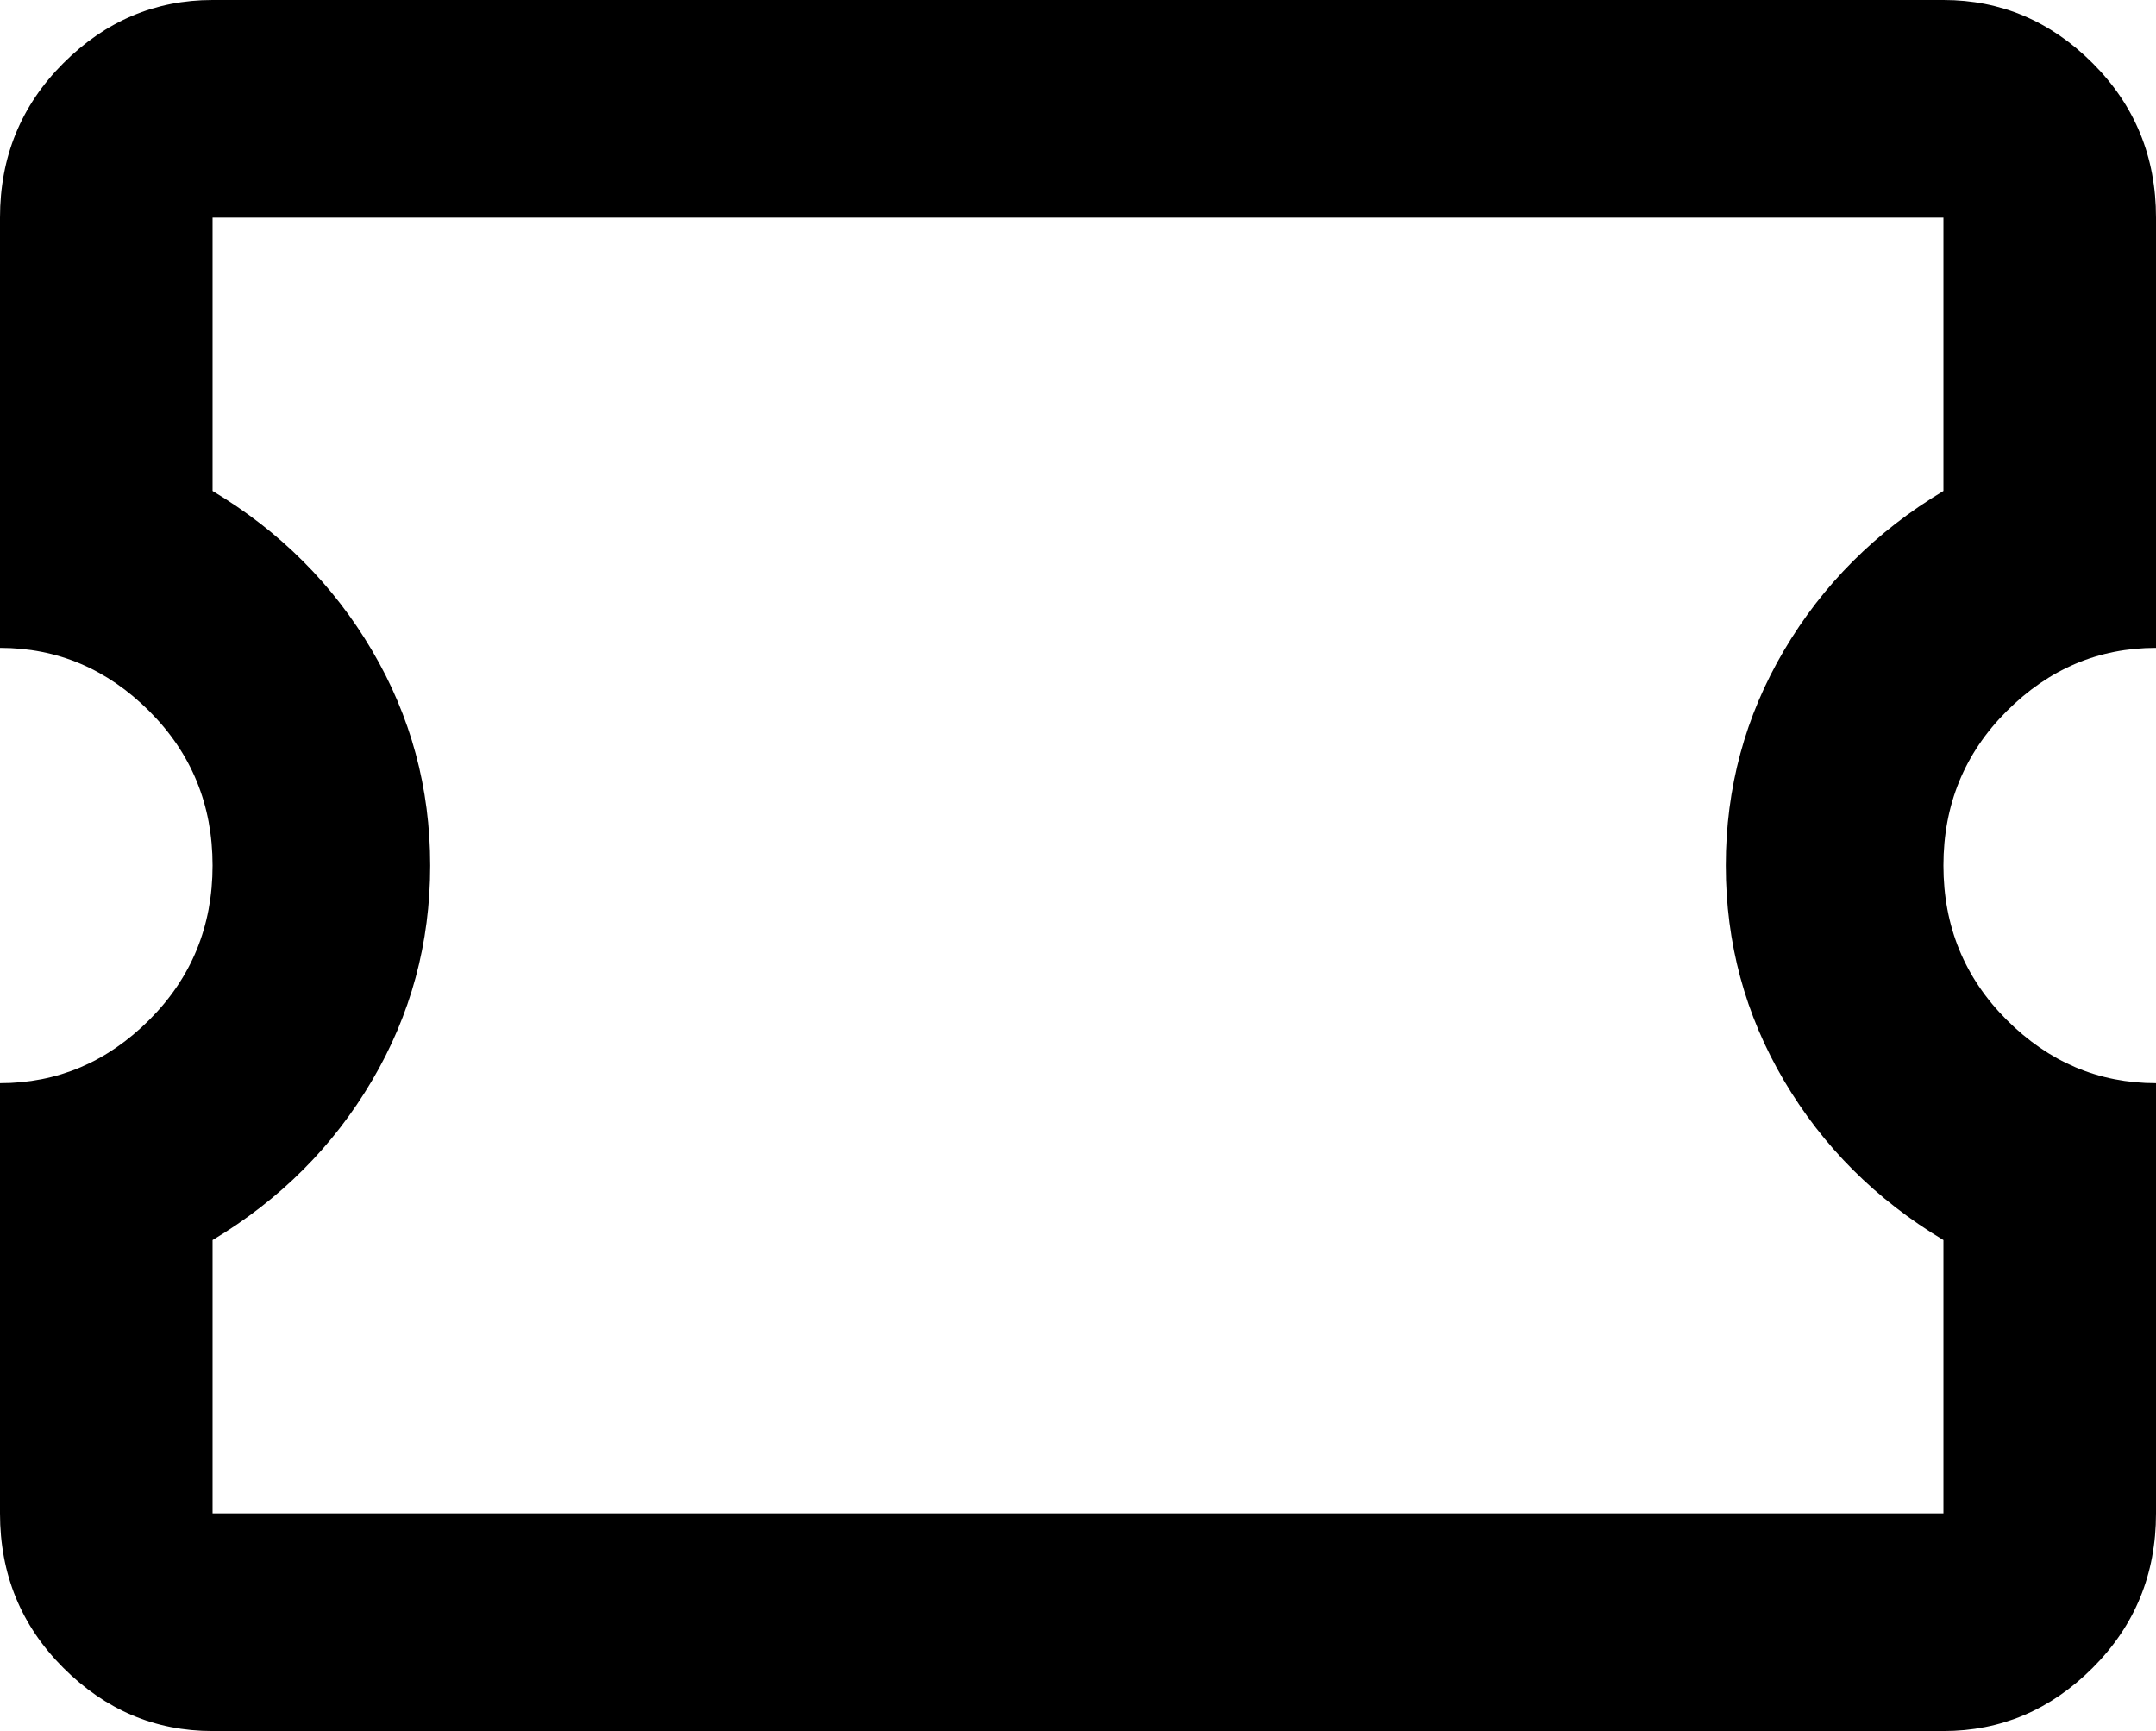 <svg xmlns="http://www.w3.org/2000/svg" viewBox="43 21 426 342">
      <g transform="scale(1 -1) translate(0 -384)">
        <path d="M85 363Q68 363 55.5 350.5Q43 338 43 320V235Q60 235 72.5 222.5Q85 210 85.0 192.0Q85 174 72.5 161.5Q60 149 43 149V64Q43 46 55.5 33.5Q68 21 85 21H427Q444 21 456.5 33.5Q469 46 469 64V149Q452 149 439.5 161.5Q427 174 427.0 192.0Q427 210 439.5 222.5Q452 235 469 235V320Q469 338 456.5 350.5Q444 363 427 363ZM85 320H427V266Q407 254 395.5 234.5Q384 215 384.0 192.0Q384 169 395.5 149.5Q407 130 427 118V64H85V118Q105 130 116.5 149.5Q128 169 128.0 192.0Q128 215 116.5 234.5Q105 254 85 266Z" />
      </g>
    </svg>